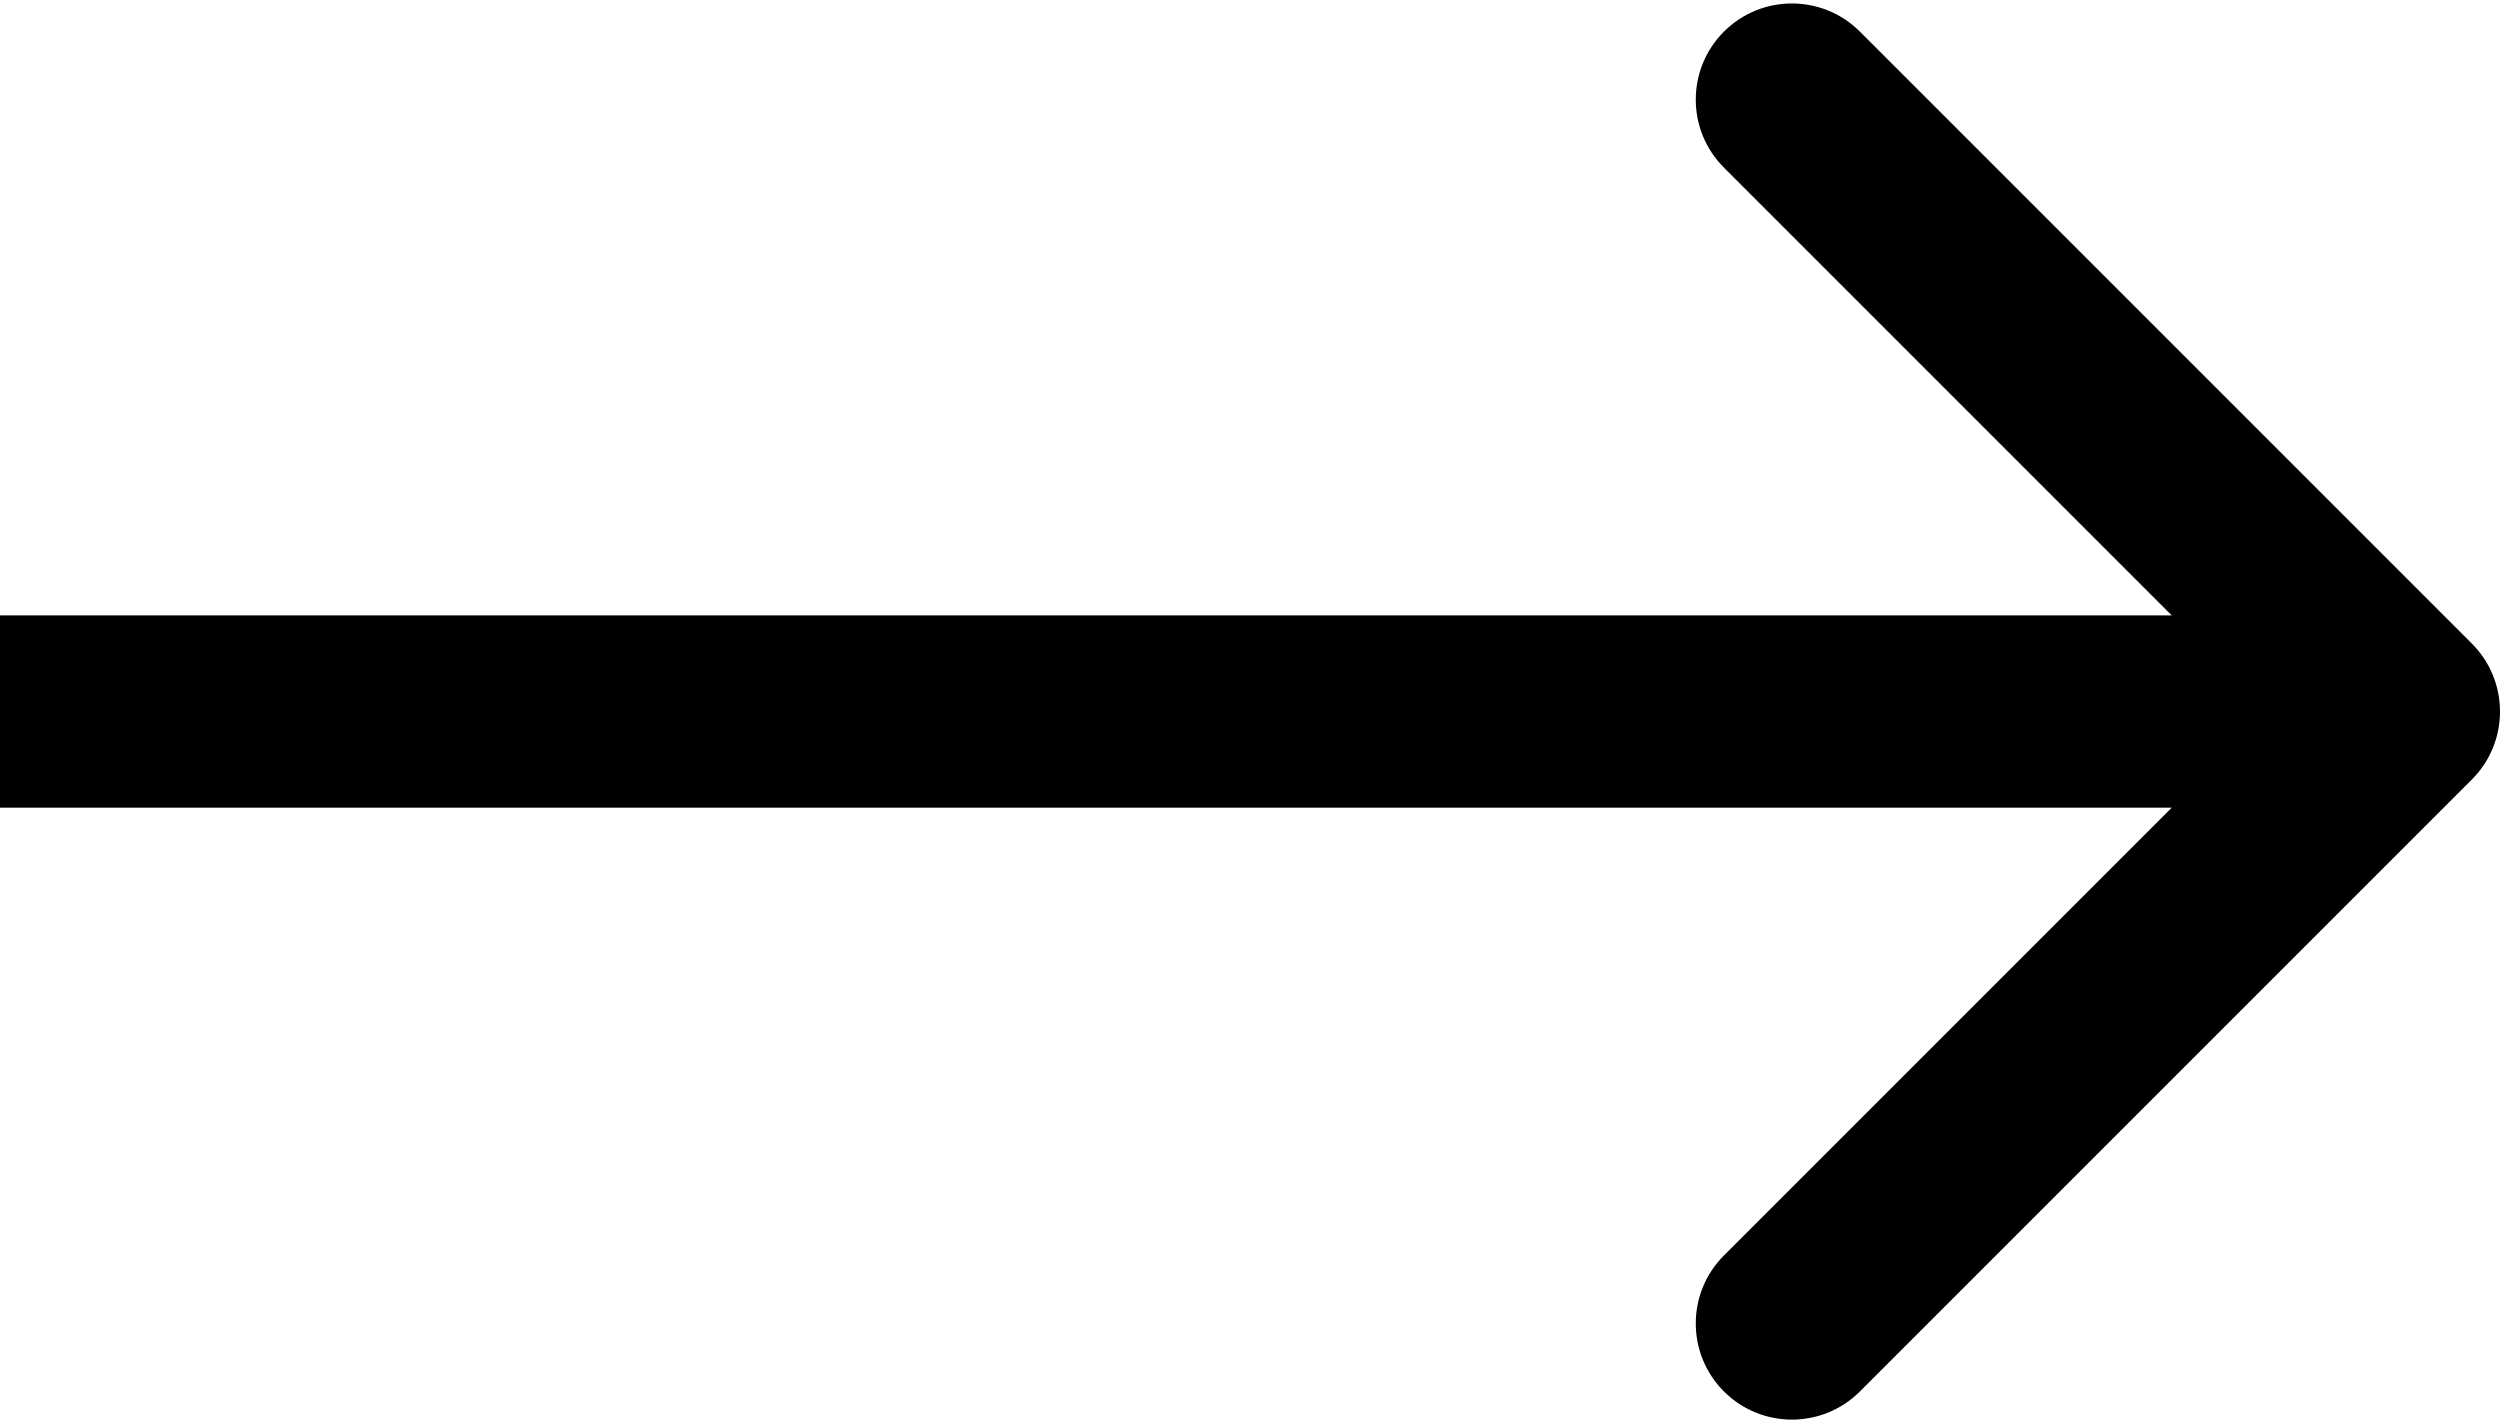 <svg width="260" height="148" viewBox="0 0 260 148" fill="none" xmlns="http://www.w3.org/2000/svg">
<path d="M257.071 81.071C260.976 77.166 260.976 70.834 257.071 66.929L193.431 3.289C189.526 -0.616 183.195 -0.616 179.289 3.289C175.384 7.195 175.384 13.526 179.289 17.431L235.858 74L179.289 130.569C175.384 134.474 175.384 140.805 179.289 144.711C183.195 148.616 189.526 148.616 193.431 144.711L257.071 81.071ZM0 84H250V64H0V84Z" fill="black"/>
</svg>
